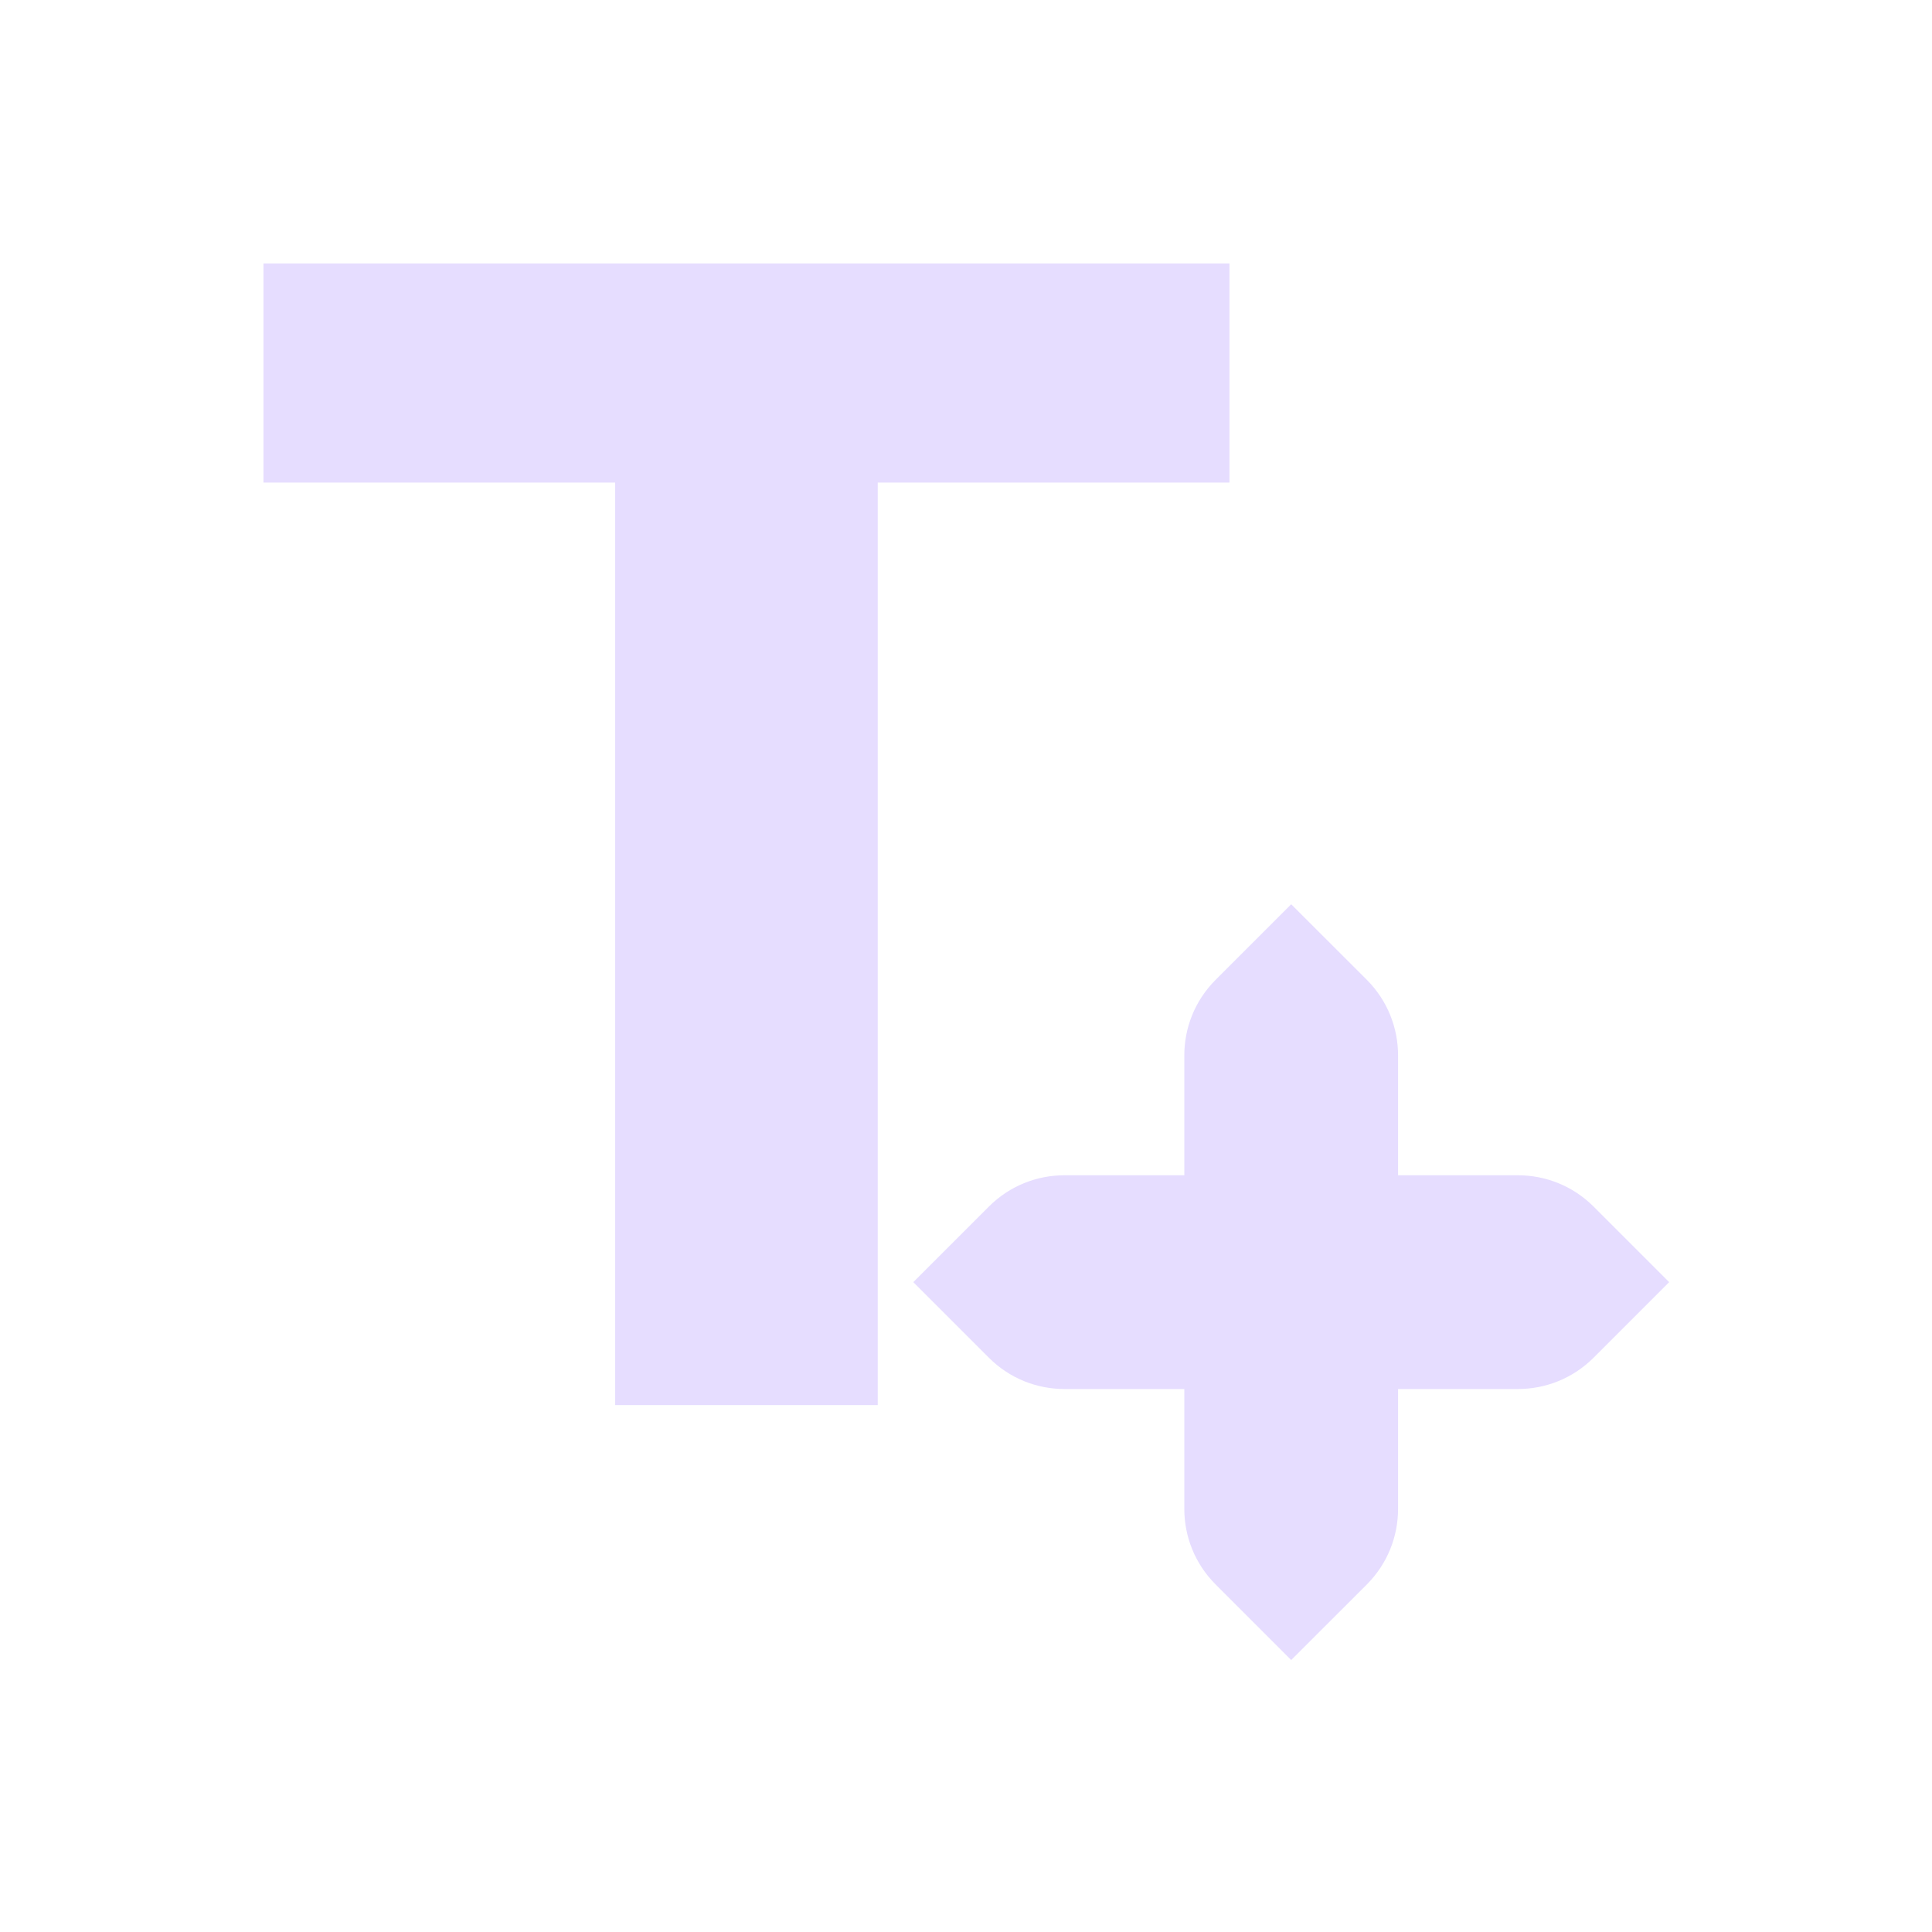 <svg xmlns="http://www.w3.org/2000/svg" fill="none" width="22" height="22" viewBox="0 0 22 22">
 <path fill="#E6DDFF" d="M10.4 14.6L11.261 15.461C11.499 15.699 11.81 15.817 12.121 15.817L13.486 15.817L13.486 17.182C13.486 17.493 13.604 17.804 13.843 18.043L14.703 18.903L15.564 18.043C15.802 17.804 15.92 17.493 15.92 17.182L15.92 15.817L17.285 15.817C17.596 15.817 17.907 15.699 18.146 15.461L19.007 14.6L18.146 13.739C17.907 13.501 17.596 13.383 17.285 13.383L15.92 13.383L15.92 12.018C15.92 11.707 15.802 11.396 15.564 11.157L14.703 10.297L13.843 11.157C13.604 11.396 13.486 11.707 13.486 12.018L13.486 13.383L12.121 13.383C11.81 13.383 11.499 13.501 11.261 13.739L10.4 14.6Z"/>
 <path fill="#E6DDFF" d="M14 3V5.495H9.995V16H7.005V5.495H3V3H14Z"/>
</svg>
